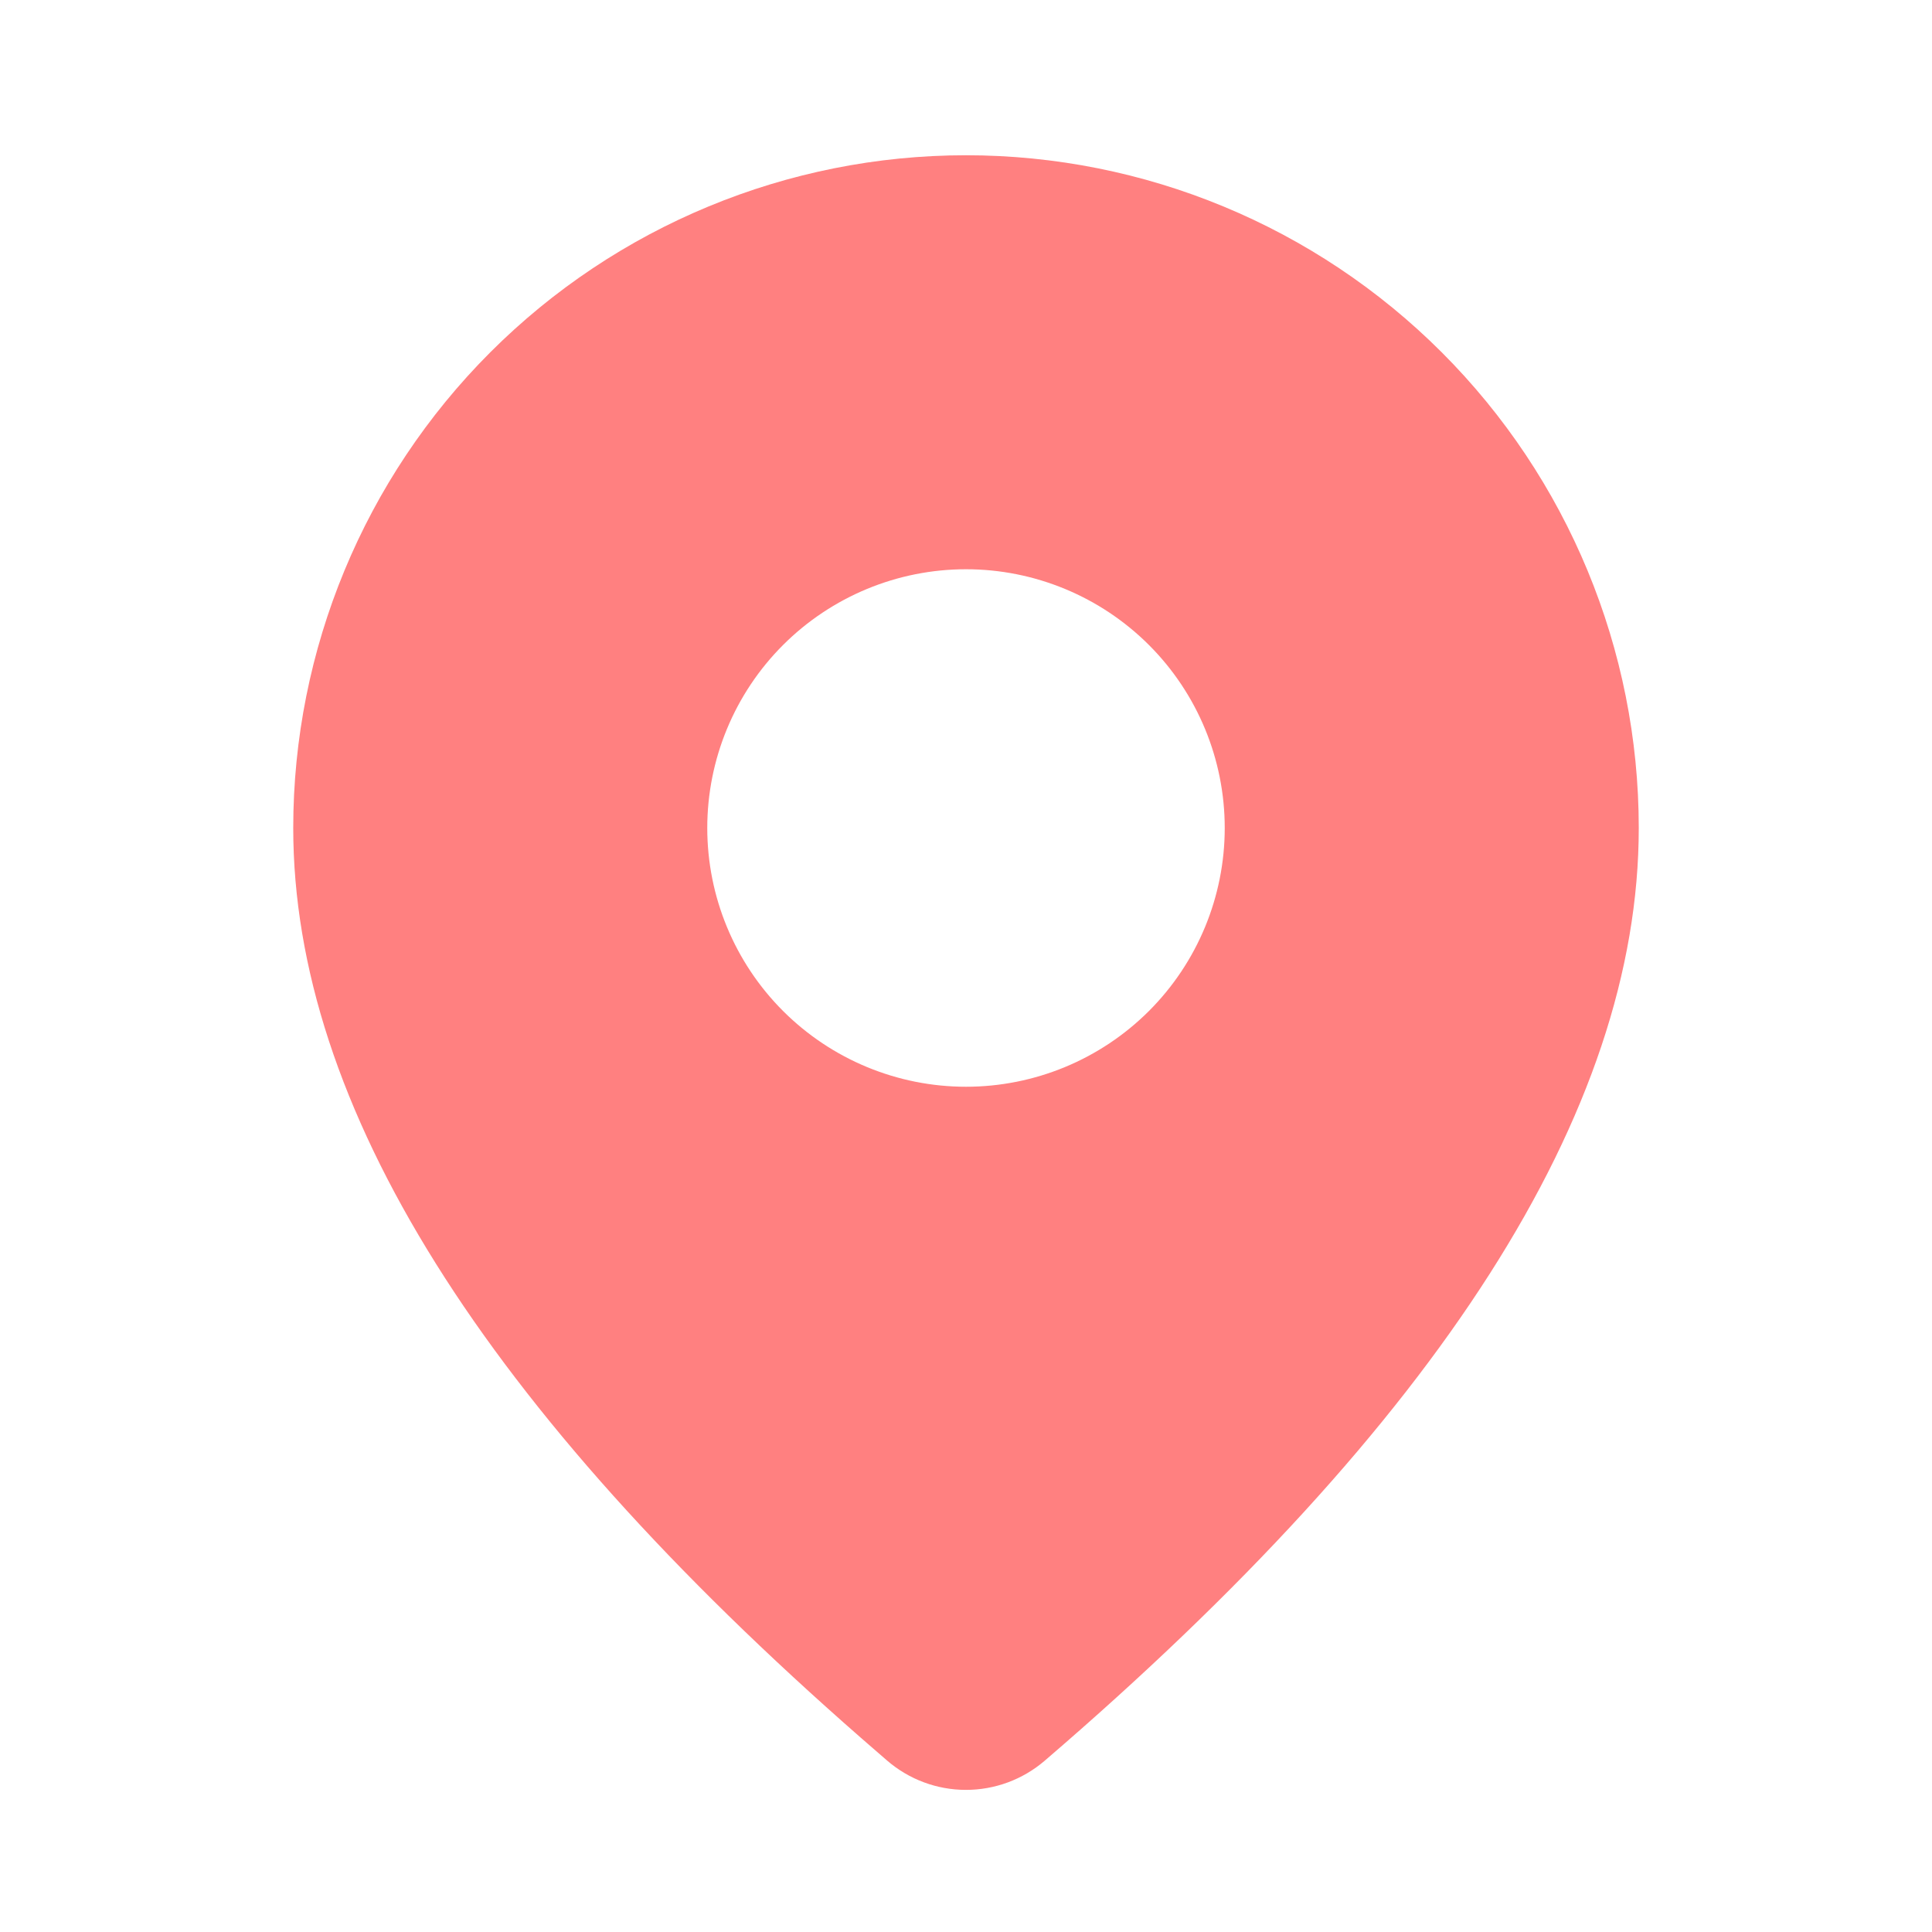 <svg width="50" height="50" viewBox="0 0 50 50" fill="none" xmlns="http://www.w3.org/2000/svg">
<path d="M25 4.018C29.618 4.018 34.046 5.852 37.311 9.117C40.576 12.382 42.411 16.811 42.411 21.428C42.411 28.786 37.241 36.803 27.036 45.568C26.468 46.055 25.745 46.323 24.997 46.322C24.249 46.322 23.526 46.053 22.959 45.564L22.284 44.978C12.53 36.443 7.589 28.621 7.589 21.428C7.589 16.811 9.424 12.382 12.689 9.117C15.954 5.852 20.382 4.018 25 4.018ZM25 14.732C23.224 14.732 21.521 15.438 20.265 16.693C19.009 17.949 18.304 19.652 18.304 21.428C18.304 23.204 19.009 24.908 20.265 26.164C21.521 27.419 23.224 28.125 25 28.125C26.776 28.125 28.479 27.419 29.735 26.164C30.991 24.908 31.696 23.204 31.696 21.428C31.696 19.652 30.991 17.949 29.735 16.693C28.479 15.438 26.776 14.732 25 14.732Z" fill="#FF8080"/>
</svg>
